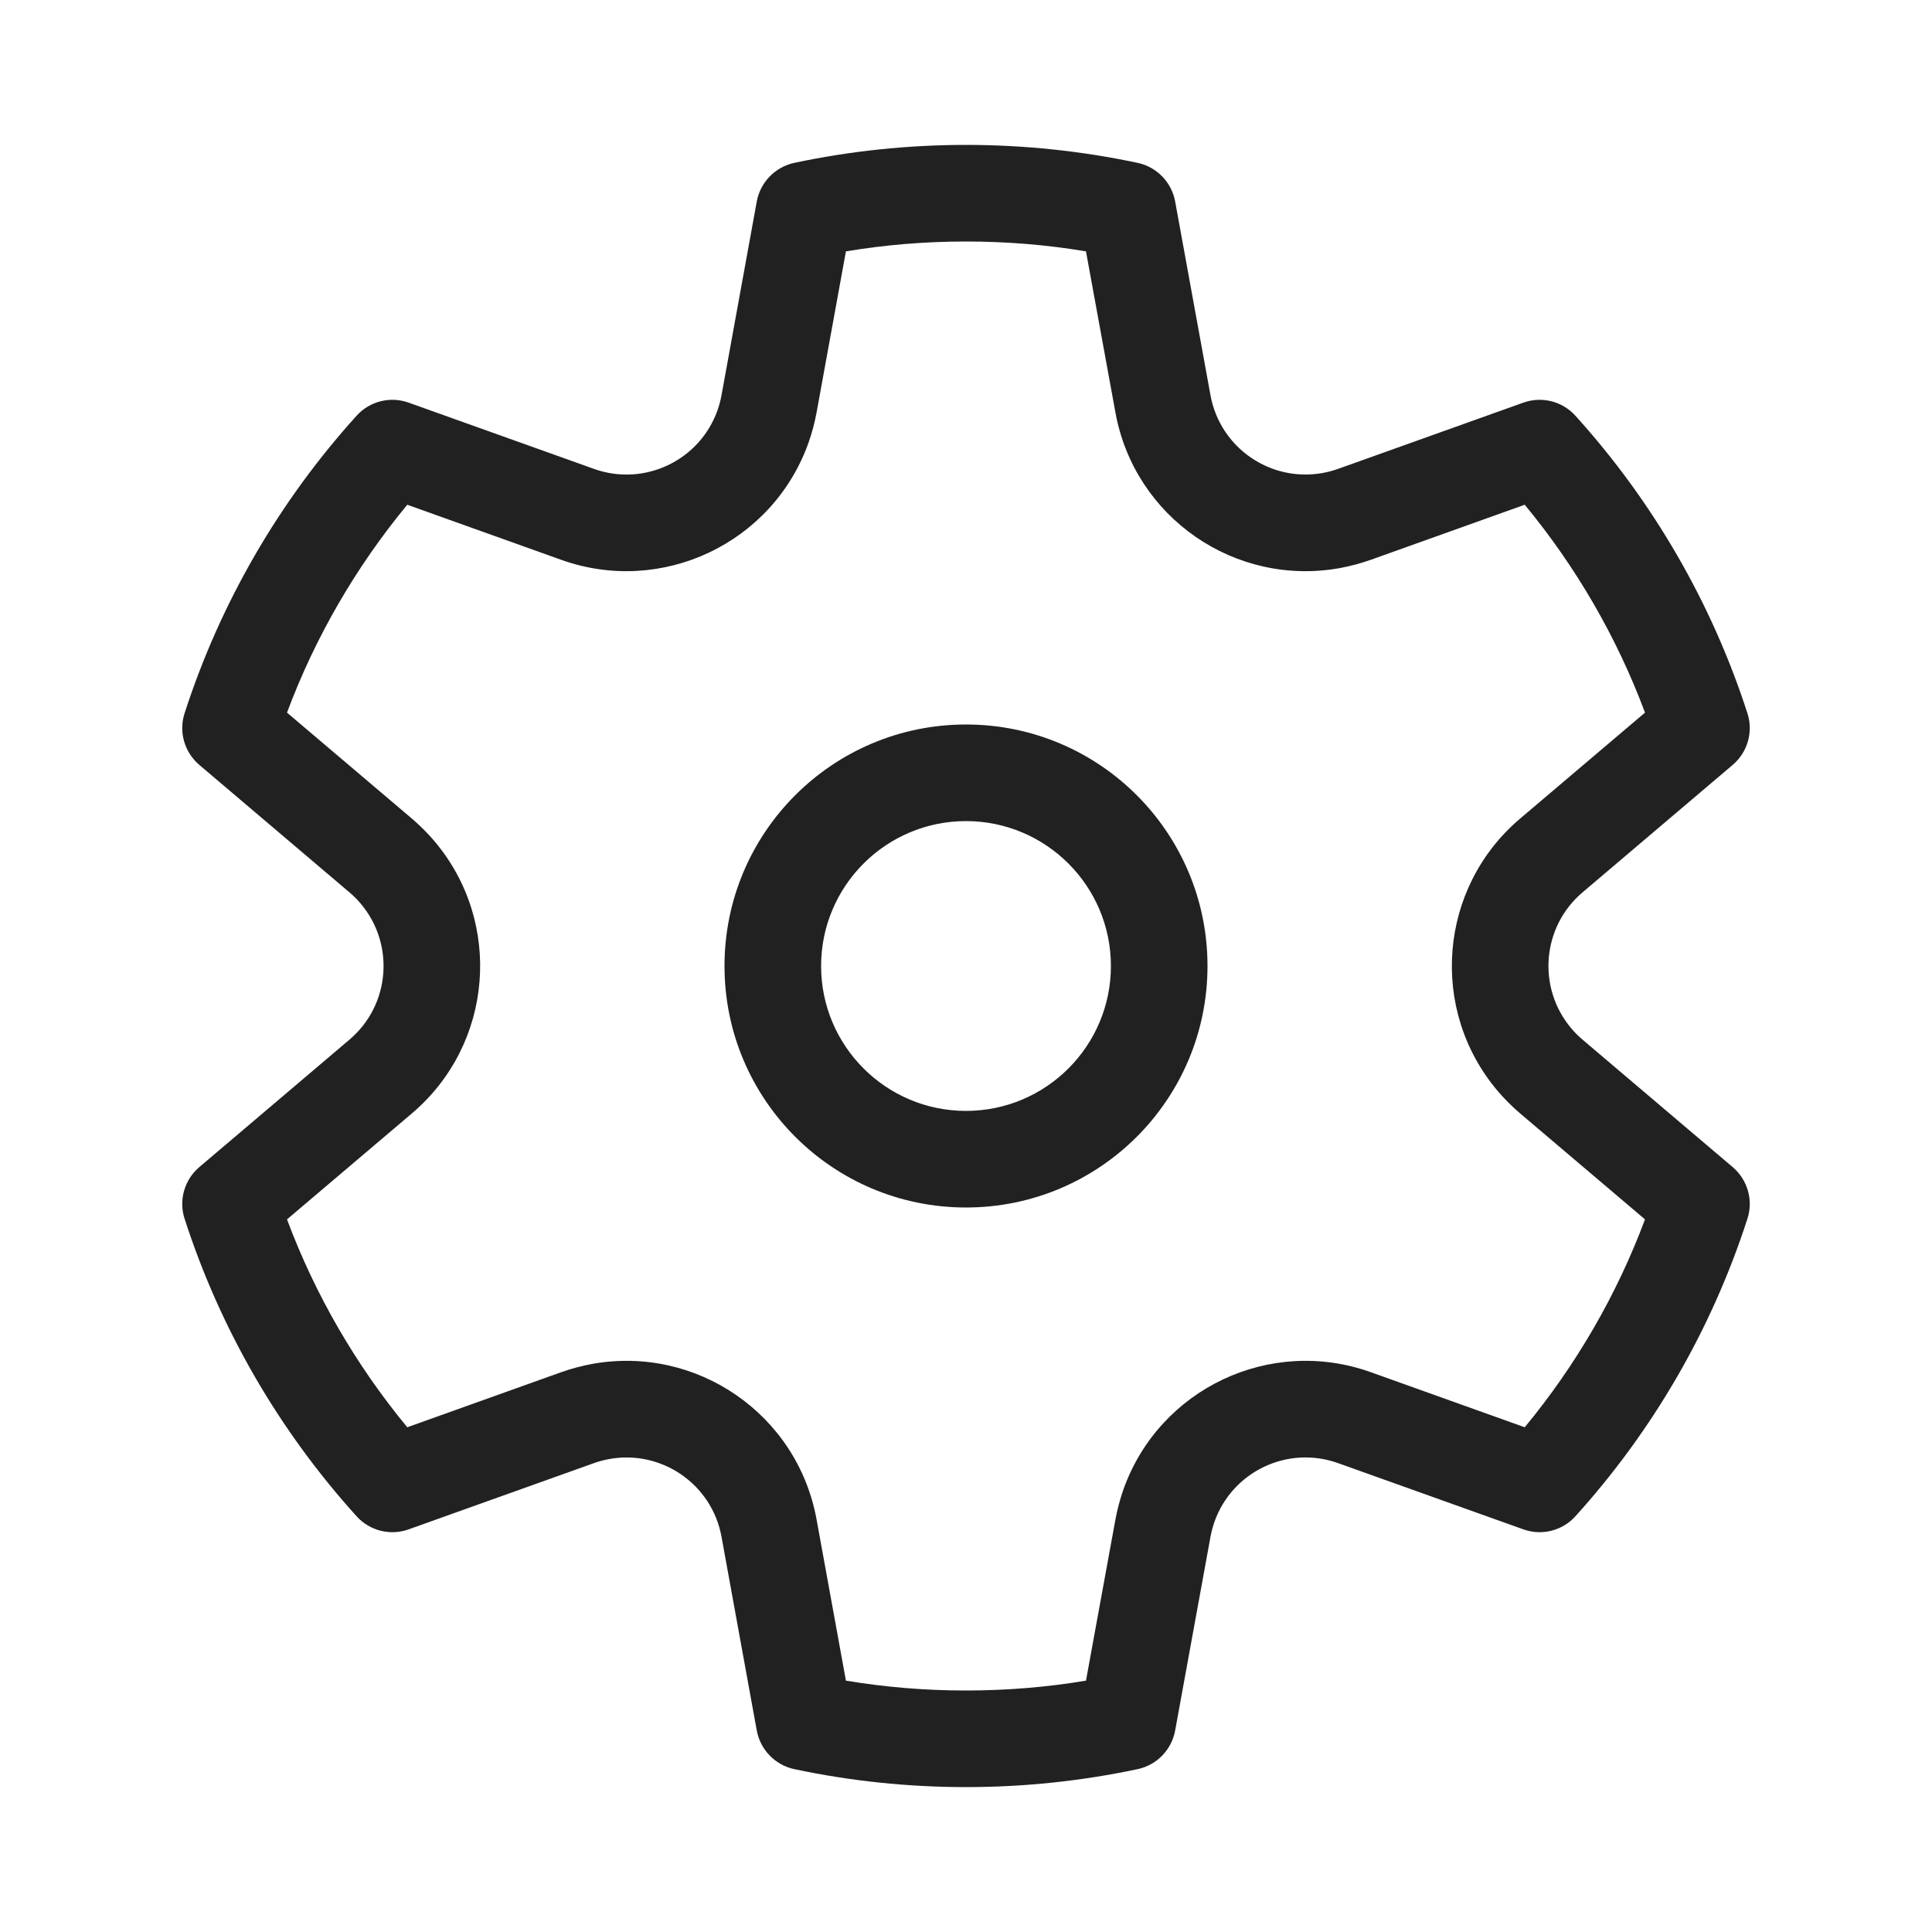<?xml version="1.0" encoding="UTF-8"?>
<svg width="20px" height="20px" viewBox="0 0 20 20" version="1.1" xmlns="http://www.w3.org/2000/svg" xmlns:xlink="http://www.w3.org/1999/xlink">
    <!-- Generator: Sketch 59.1 (86144) - https://sketch.com -->
    <title>ic_fluent_settings_20_regular</title>
    <desc>Created with Sketch.</desc>
    <g id="🔍-Product-Icons" stroke="none" stroke-width="1" fill="none" fill-rule="evenodd">
        <g id="ic_fluent_settings_20_regular" fill="#212121" fill-rule="nonzero">
            <path d="M1.911,7.383 C2.28,6.241 2.888,5.192 3.691,4.304 C3.827,4.153 4.04,4.1 4.23,4.168 L6.149,4.854 C6.669,5.04 7.241,4.769 7.427,4.249 C7.445,4.198 7.459,4.145 7.469,4.092 L7.834,2.086 C7.871,1.886 8.024,1.729 8.222,1.686 C8.802,1.563 9.397,1.5 10,1.5 C10.602,1.5 11.197,1.563 11.777,1.686 C11.975,1.728 12.128,1.886 12.165,2.085 L12.531,4.092 C12.63,4.635 13.151,4.995 13.694,4.896 C13.748,4.886 13.8,4.872 13.851,4.854 L15.77,4.168 C15.96,4.1 16.173,4.153 16.309,4.304 C17.112,5.192 17.72,6.241 18.089,7.383 C18.152,7.575 18.091,7.787 17.937,7.918 L16.382,9.238 C15.961,9.595 15.91,10.226 16.267,10.647 C16.302,10.689 16.341,10.727 16.382,10.762 L17.937,12.082 C18.091,12.213 18.152,12.425 18.089,12.617 C17.72,13.759 17.112,14.808 16.309,15.696 C16.173,15.847 15.96,15.9 15.77,15.832 L13.851,15.146 C13.331,14.96 12.759,15.231 12.573,15.751 C12.555,15.802 12.541,15.855 12.531,15.908 L12.165,17.915 C12.128,18.114 11.975,18.272 11.777,18.314 C11.197,18.437 10.602,18.5 10,18.5 C9.397,18.5 8.802,18.437 8.222,18.314 C8.024,18.271 7.871,18.114 7.834,17.914 L7.469,15.908 C7.37,15.365 6.849,15.005 6.306,15.104 C6.252,15.114 6.2,15.128 6.149,15.146 L4.23,15.832 C4.04,15.9 3.827,15.847 3.691,15.696 C2.888,14.808 2.28,13.759 1.911,12.617 C1.848,12.425 1.909,12.213 2.063,12.082 L3.618,10.762 C4.039,10.405 4.09,9.774 3.733,9.353 C3.698,9.311 3.659,9.273 3.618,9.238 L2.063,7.918 C1.909,7.787 1.848,7.575 1.911,7.383 Z M2.971,7.377 L4.265,8.475 C4.348,8.546 4.425,8.623 4.495,8.705 C5.21,9.547 5.107,10.81 4.265,11.525 L2.971,12.623 C3.263,13.405 3.685,14.132 4.216,14.775 L5.812,14.204 C5.914,14.168 6.02,14.14 6.126,14.12 C7.213,13.922 8.255,14.642 8.453,15.729 L8.757,17.398 C9.165,17.466 9.58,17.5 10,17.5 C10.42,17.5 10.835,17.466 11.242,17.398 L11.547,15.729 C11.567,15.622 11.595,15.517 11.631,15.415 C12.003,14.375 13.148,13.833 14.188,14.204 L15.784,14.775 C16.315,14.132 16.737,13.405 17.029,12.623 L15.735,11.525 C15.652,11.454 15.575,11.377 15.505,11.295 C14.79,10.453 14.893,9.19 15.735,8.475 L17.029,7.377 C16.737,6.595 16.315,5.868 15.784,5.225 L14.188,5.796 C14.086,5.832 13.98,5.86 13.874,5.88 C12.787,6.078 11.745,5.358 11.547,4.271 L11.242,2.602 C10.835,2.534 10.42,2.5 10,2.5 C9.58,2.5 9.165,2.534 8.757,2.602 L8.453,4.271 C8.433,4.378 8.405,4.483 8.369,4.585 C7.997,5.625 6.852,6.167 5.812,5.796 L4.216,5.225 C3.685,5.868 3.263,6.595 2.971,7.377 Z M7.5,10 C7.5,8.619 8.619,7.5 10,7.5 C11.381,7.5 12.5,8.619 12.5,10 C12.5,11.381 11.381,12.5 10,12.5 C8.619,12.5 7.5,11.381 7.5,10 Z M8.5,10 C8.5,10.828 9.172,11.5 10,11.5 C10.828,11.5 11.5,10.828 11.5,10 C11.5,9.172 10.828,8.5 10,8.5 C9.172,8.5 8.5,9.172 8.5,10 Z" id="🎨-Color"></path>
        </g>
    </g>
</svg>